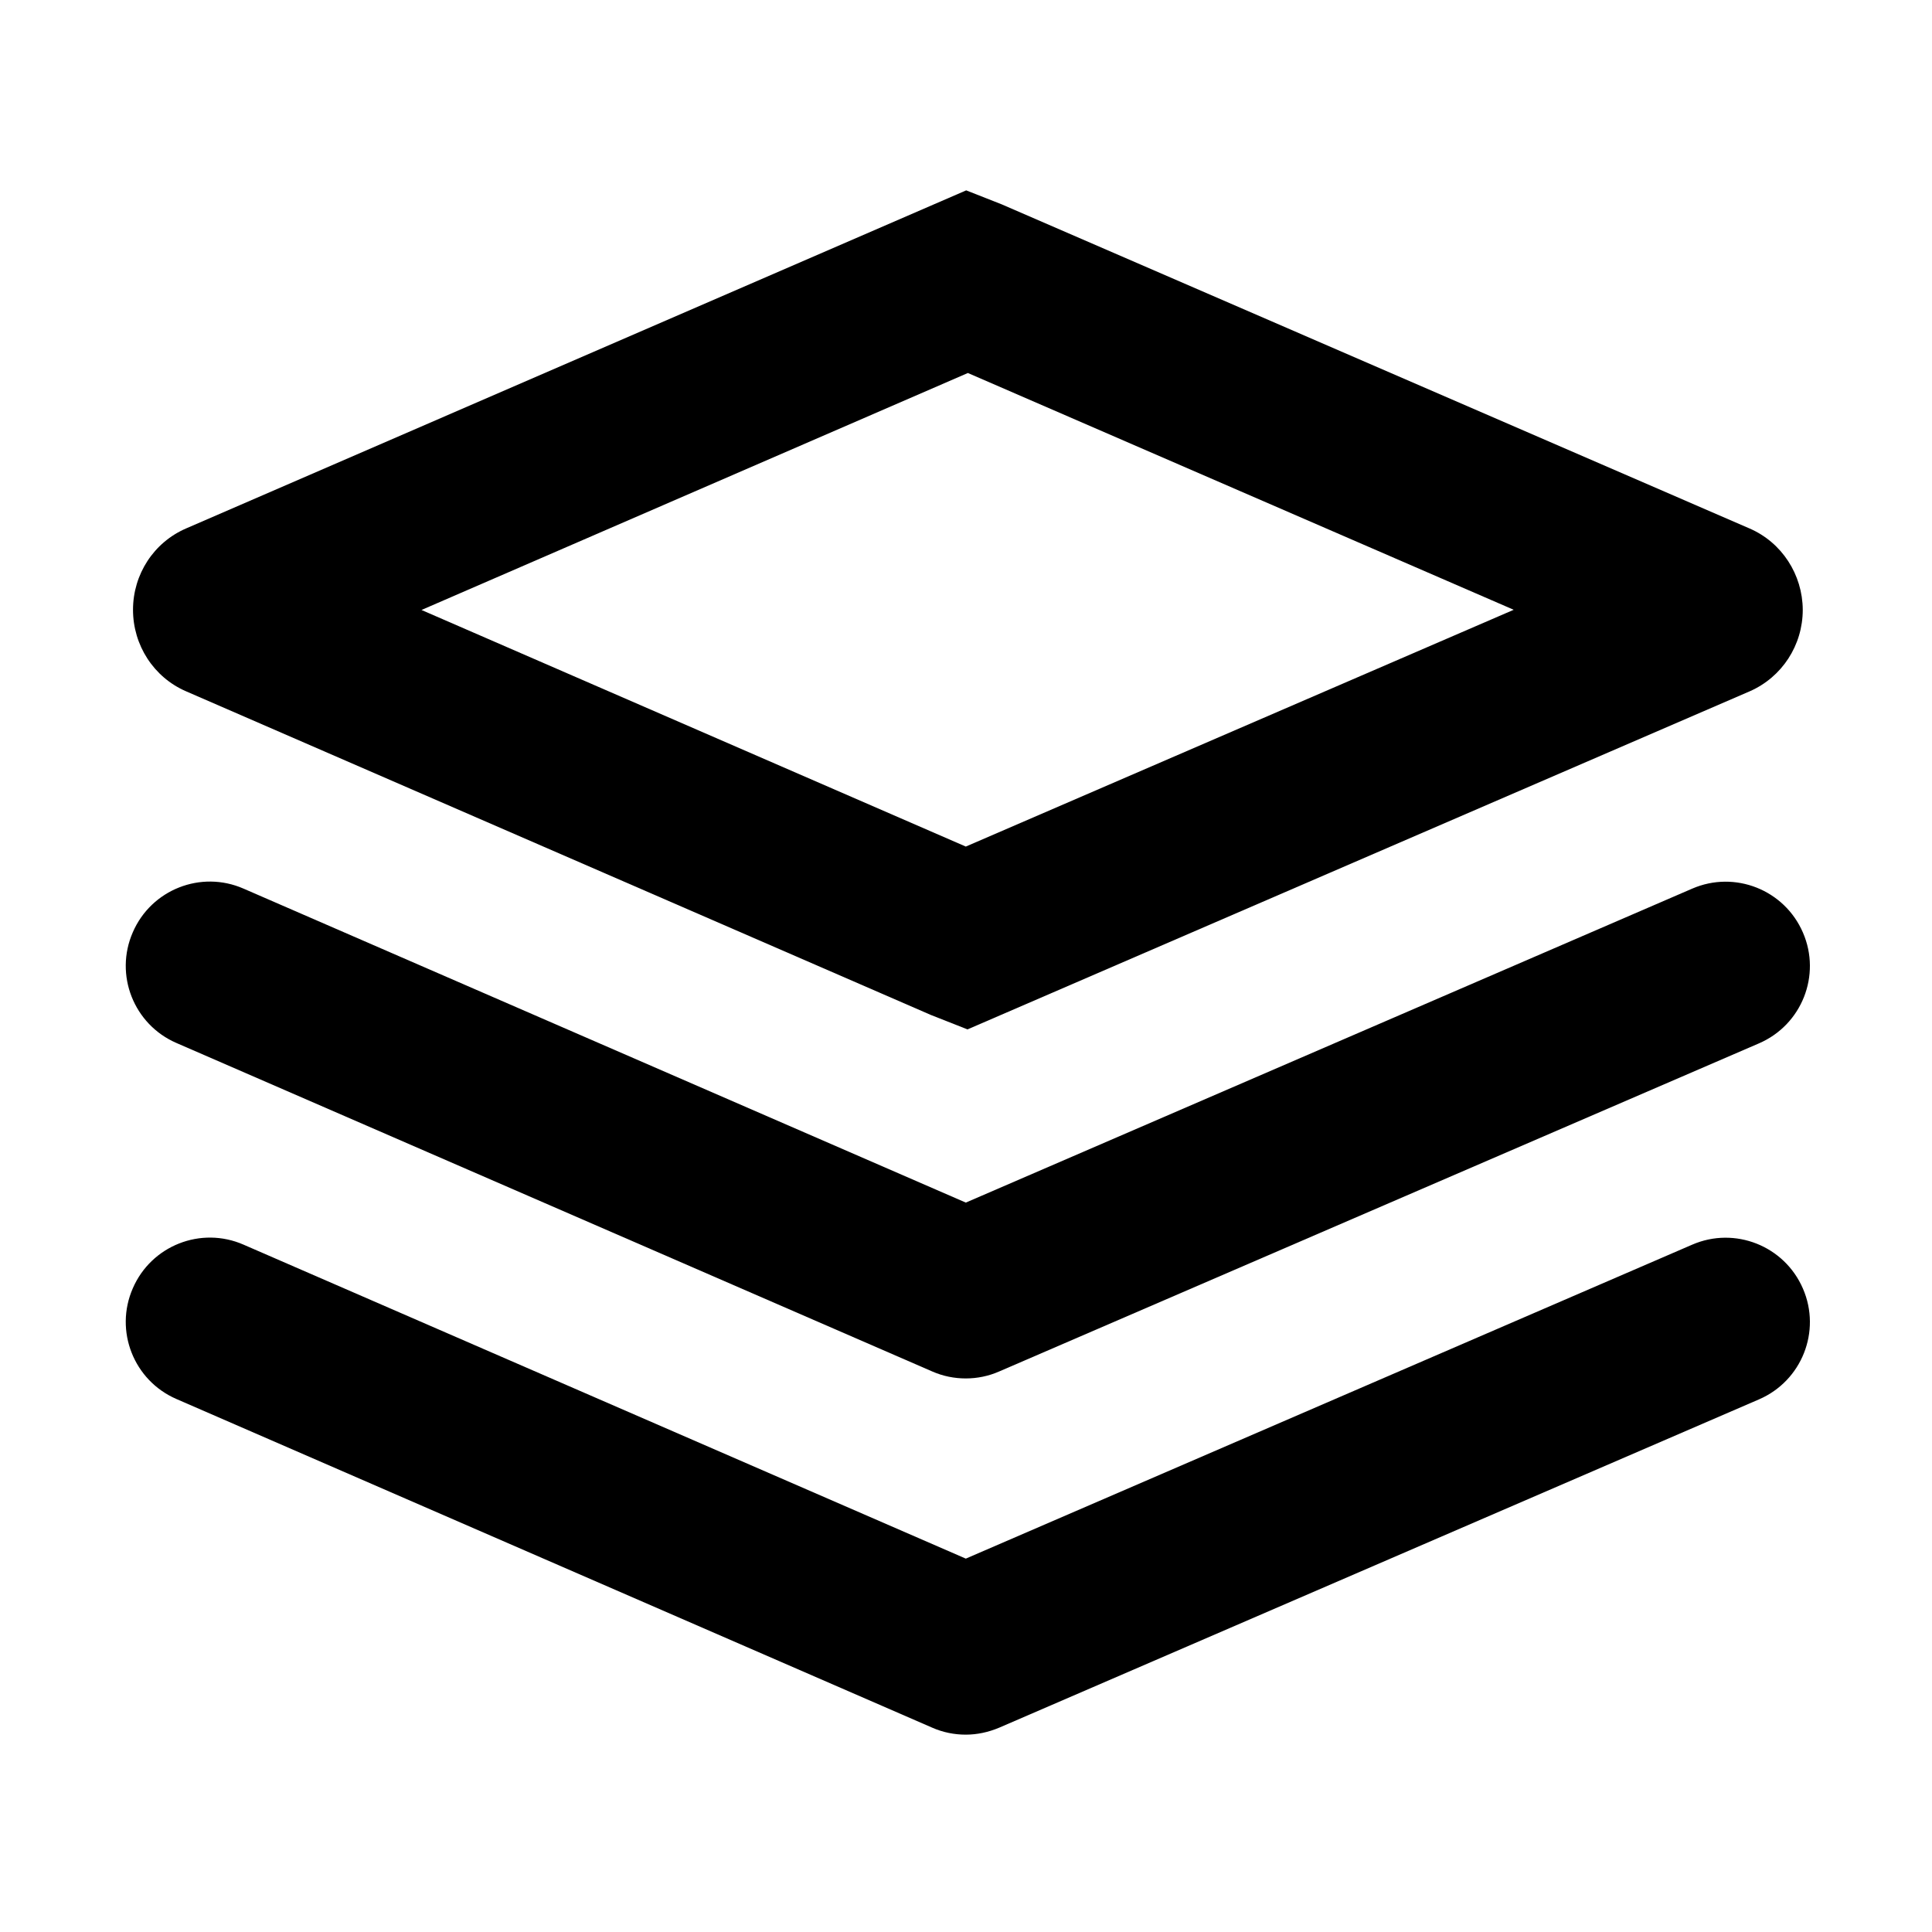 <?xml version="1.0" standalone="no"?>
<!DOCTYPE svg PUBLIC "-//W3C//DTD SVG 1.1//EN" "http://www.w3.org/Graphics/SVG/1.1/DTD/svg11.dtd">
<svg t="1736419830748" class="icon" viewBox="0 0 1024 1024" version="1.1"
  xmlns="http://www.w3.org/2000/svg" p-id="7662" xmlns:xlink="http://www.w3.org/1999/xlink"
  width="256" height="256">
  <path
    d="M512.8 545.6l-19.3-7.6L98.6 366.4C81.5 359 70.5 342 70.5 323.2s11-35.7 28.1-43.1l413.5-179.2 18.8 7.4 396.4 171.8c17.1 7.4 28.1 24.4 28.2 43.1 0 18.8-11 35.7-28.1 43.2L512.8 545.6zM223.4 323.3l288.5 125.4 290.4-125.5L513 197.7 223.4 323.3z"
    p-id="7663"></path>
  <path
    d="M511.9 730.6c-6.1 0-12.1-1.2-17.8-3.7L93.5 552.8c-22.6-9.8-33-36.1-23.1-58.7 9.8-22.6 36.1-33 58.7-23.1l382.8 166.4 385-166.4c22.6-9.8 48.9 0.6 58.7 23.3 9.8 22.6-0.6 48.9-23.3 58.7L529.6 726.9c-5.7 2.5-11.7 3.7-17.7 3.7z"
    p-id="7664"></path>
  <path
    d="M511.9 919.4c-6.1 0-12.1-1.2-17.8-3.7L93.5 741.5c-22.6-9.8-33-36.1-23.1-58.7 9.8-22.6 36.1-33 58.7-23.1l382.8 166.4 385-166.4c22.6-9.8 48.9 0.6 58.7 23.3 9.8 22.6-0.6 48.9-23.3 58.7l-402.7 174c-5.7 2.4-11.7 3.7-17.7 3.7z"
    p-id="7665"></path>
</svg>